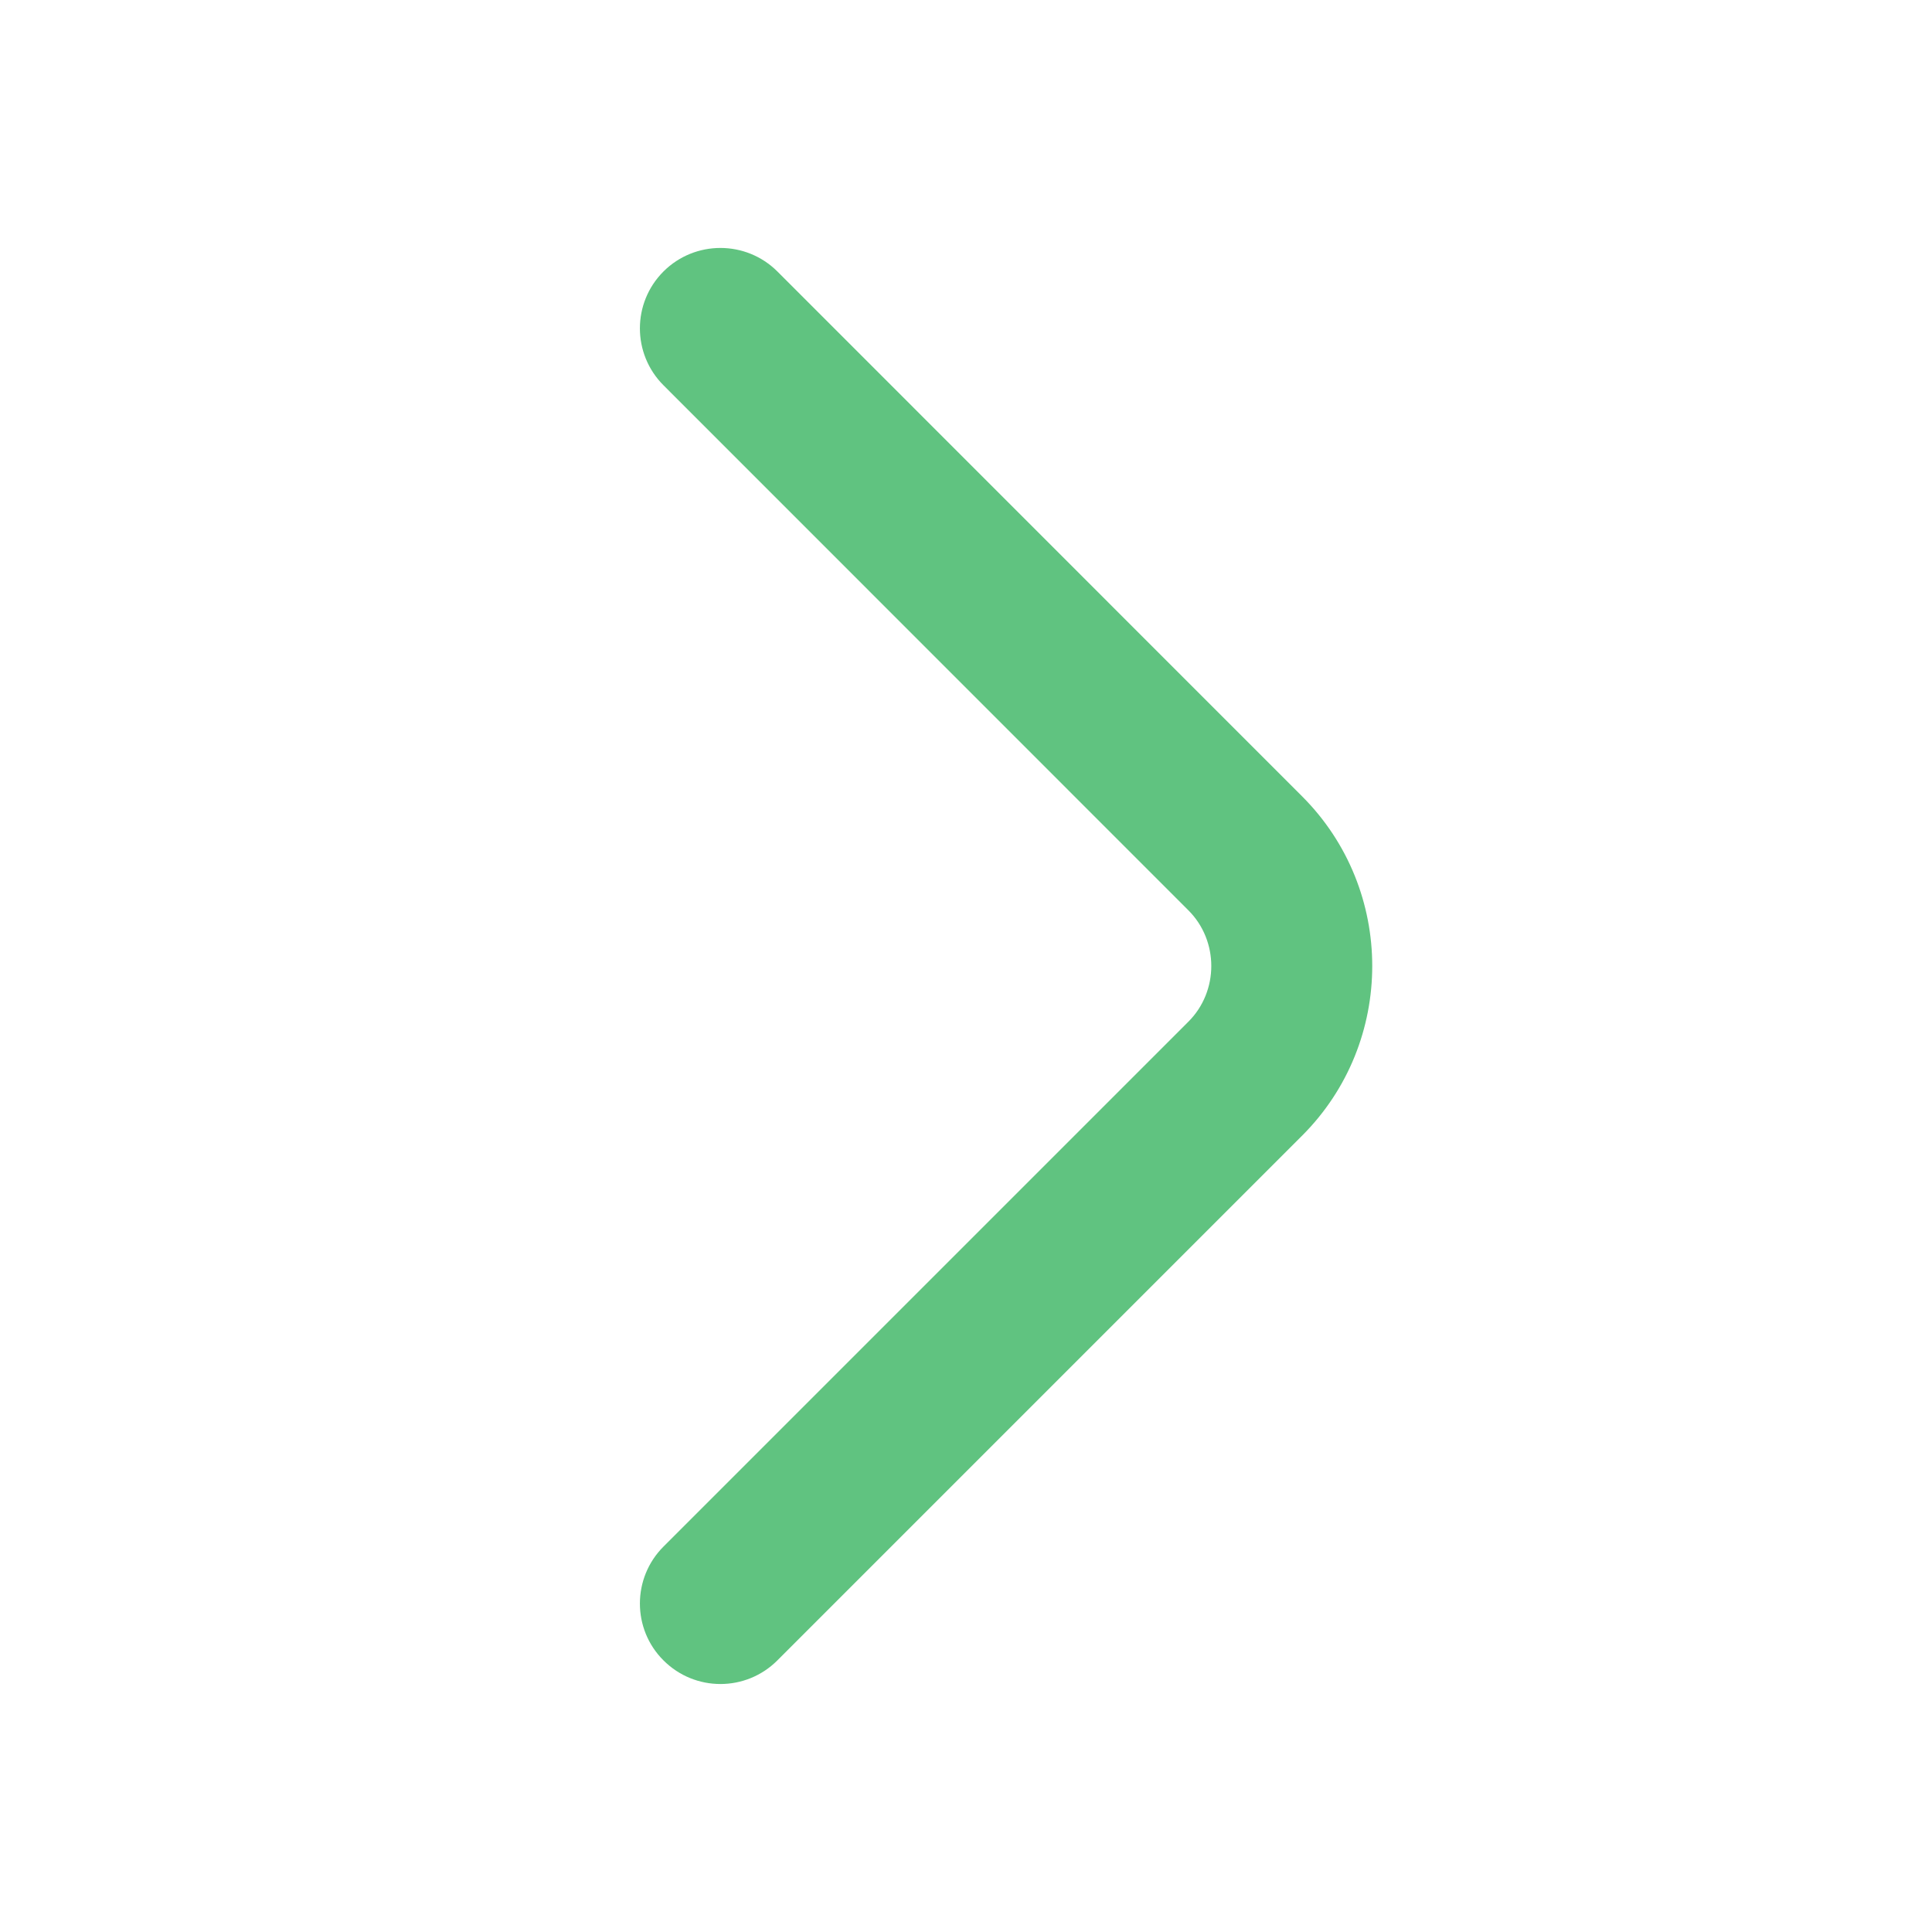 <svg width="14" height="14" viewBox="0 0 14 14" fill="none" xmlns="http://www.w3.org/2000/svg">
<g id="Arrow">
<path id="Vector (Stroke)" fill-rule="evenodd" clip-rule="evenodd" d="M4.808 12.032C4.58 11.805 4.58 11.435 4.808 11.207L8.611 7.404C8.833 7.183 8.833 6.817 8.611 6.596L4.808 2.792C4.58 2.564 4.58 2.195 4.808 1.967C5.036 1.74 5.405 1.74 5.633 1.967L9.436 5.771C10.113 6.448 10.113 7.552 9.436 8.229L5.633 12.032C5.405 12.26 5.036 12.26 4.808 12.032Z" fill="#60C380"/>
</g>
</svg>
